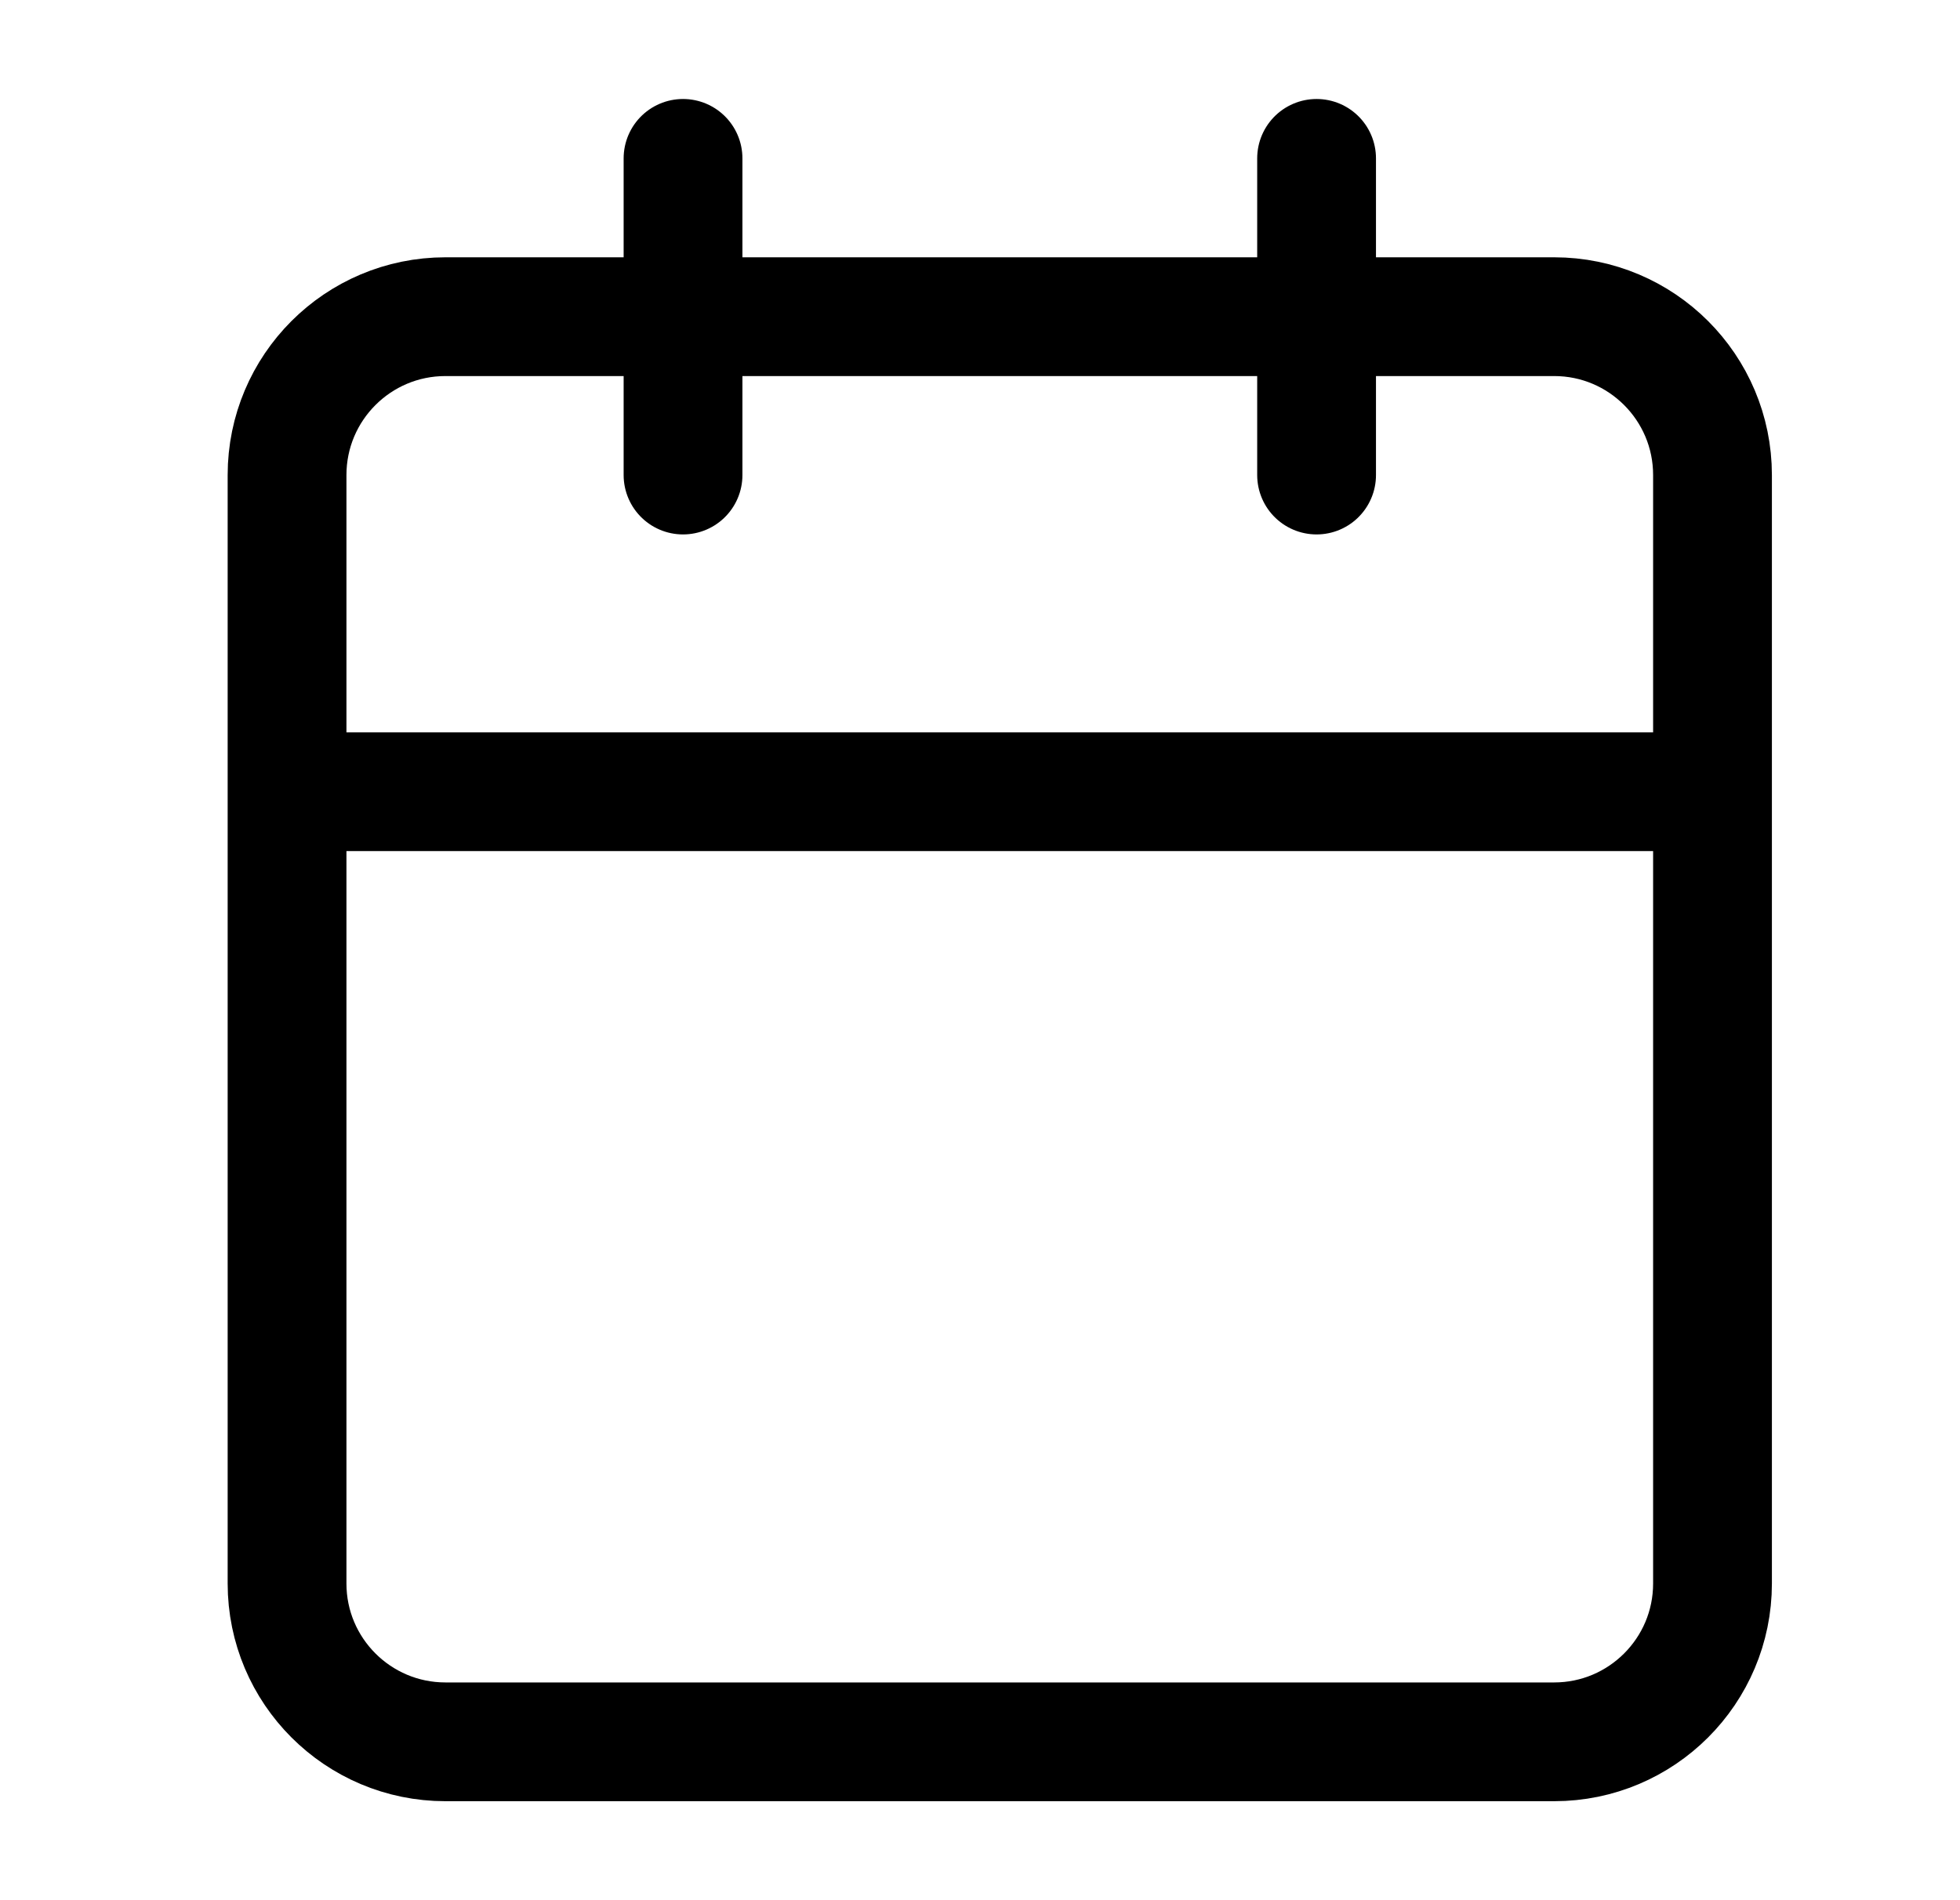 <svg width="33" height="32" viewBox="0 0 33 32" fill="none" xmlns="http://www.w3.org/2000/svg">
<path d="M22.167 2.667V8M11.5 2.667V8M4.833 13.333H28.833M7.5 5.333H26.167C27.639 5.333 28.833 6.527 28.833 8V26.667C28.833 28.139 27.639 29.333 26.167 29.333H7.5C6.027 29.333 4.833 28.139 4.833 26.667V8C4.833 6.527 6.027 5.333 7.5 5.333Z" stroke="current" stroke-width="2" stroke-linecap="round" stroke-linejoin="round"/>
</svg>
